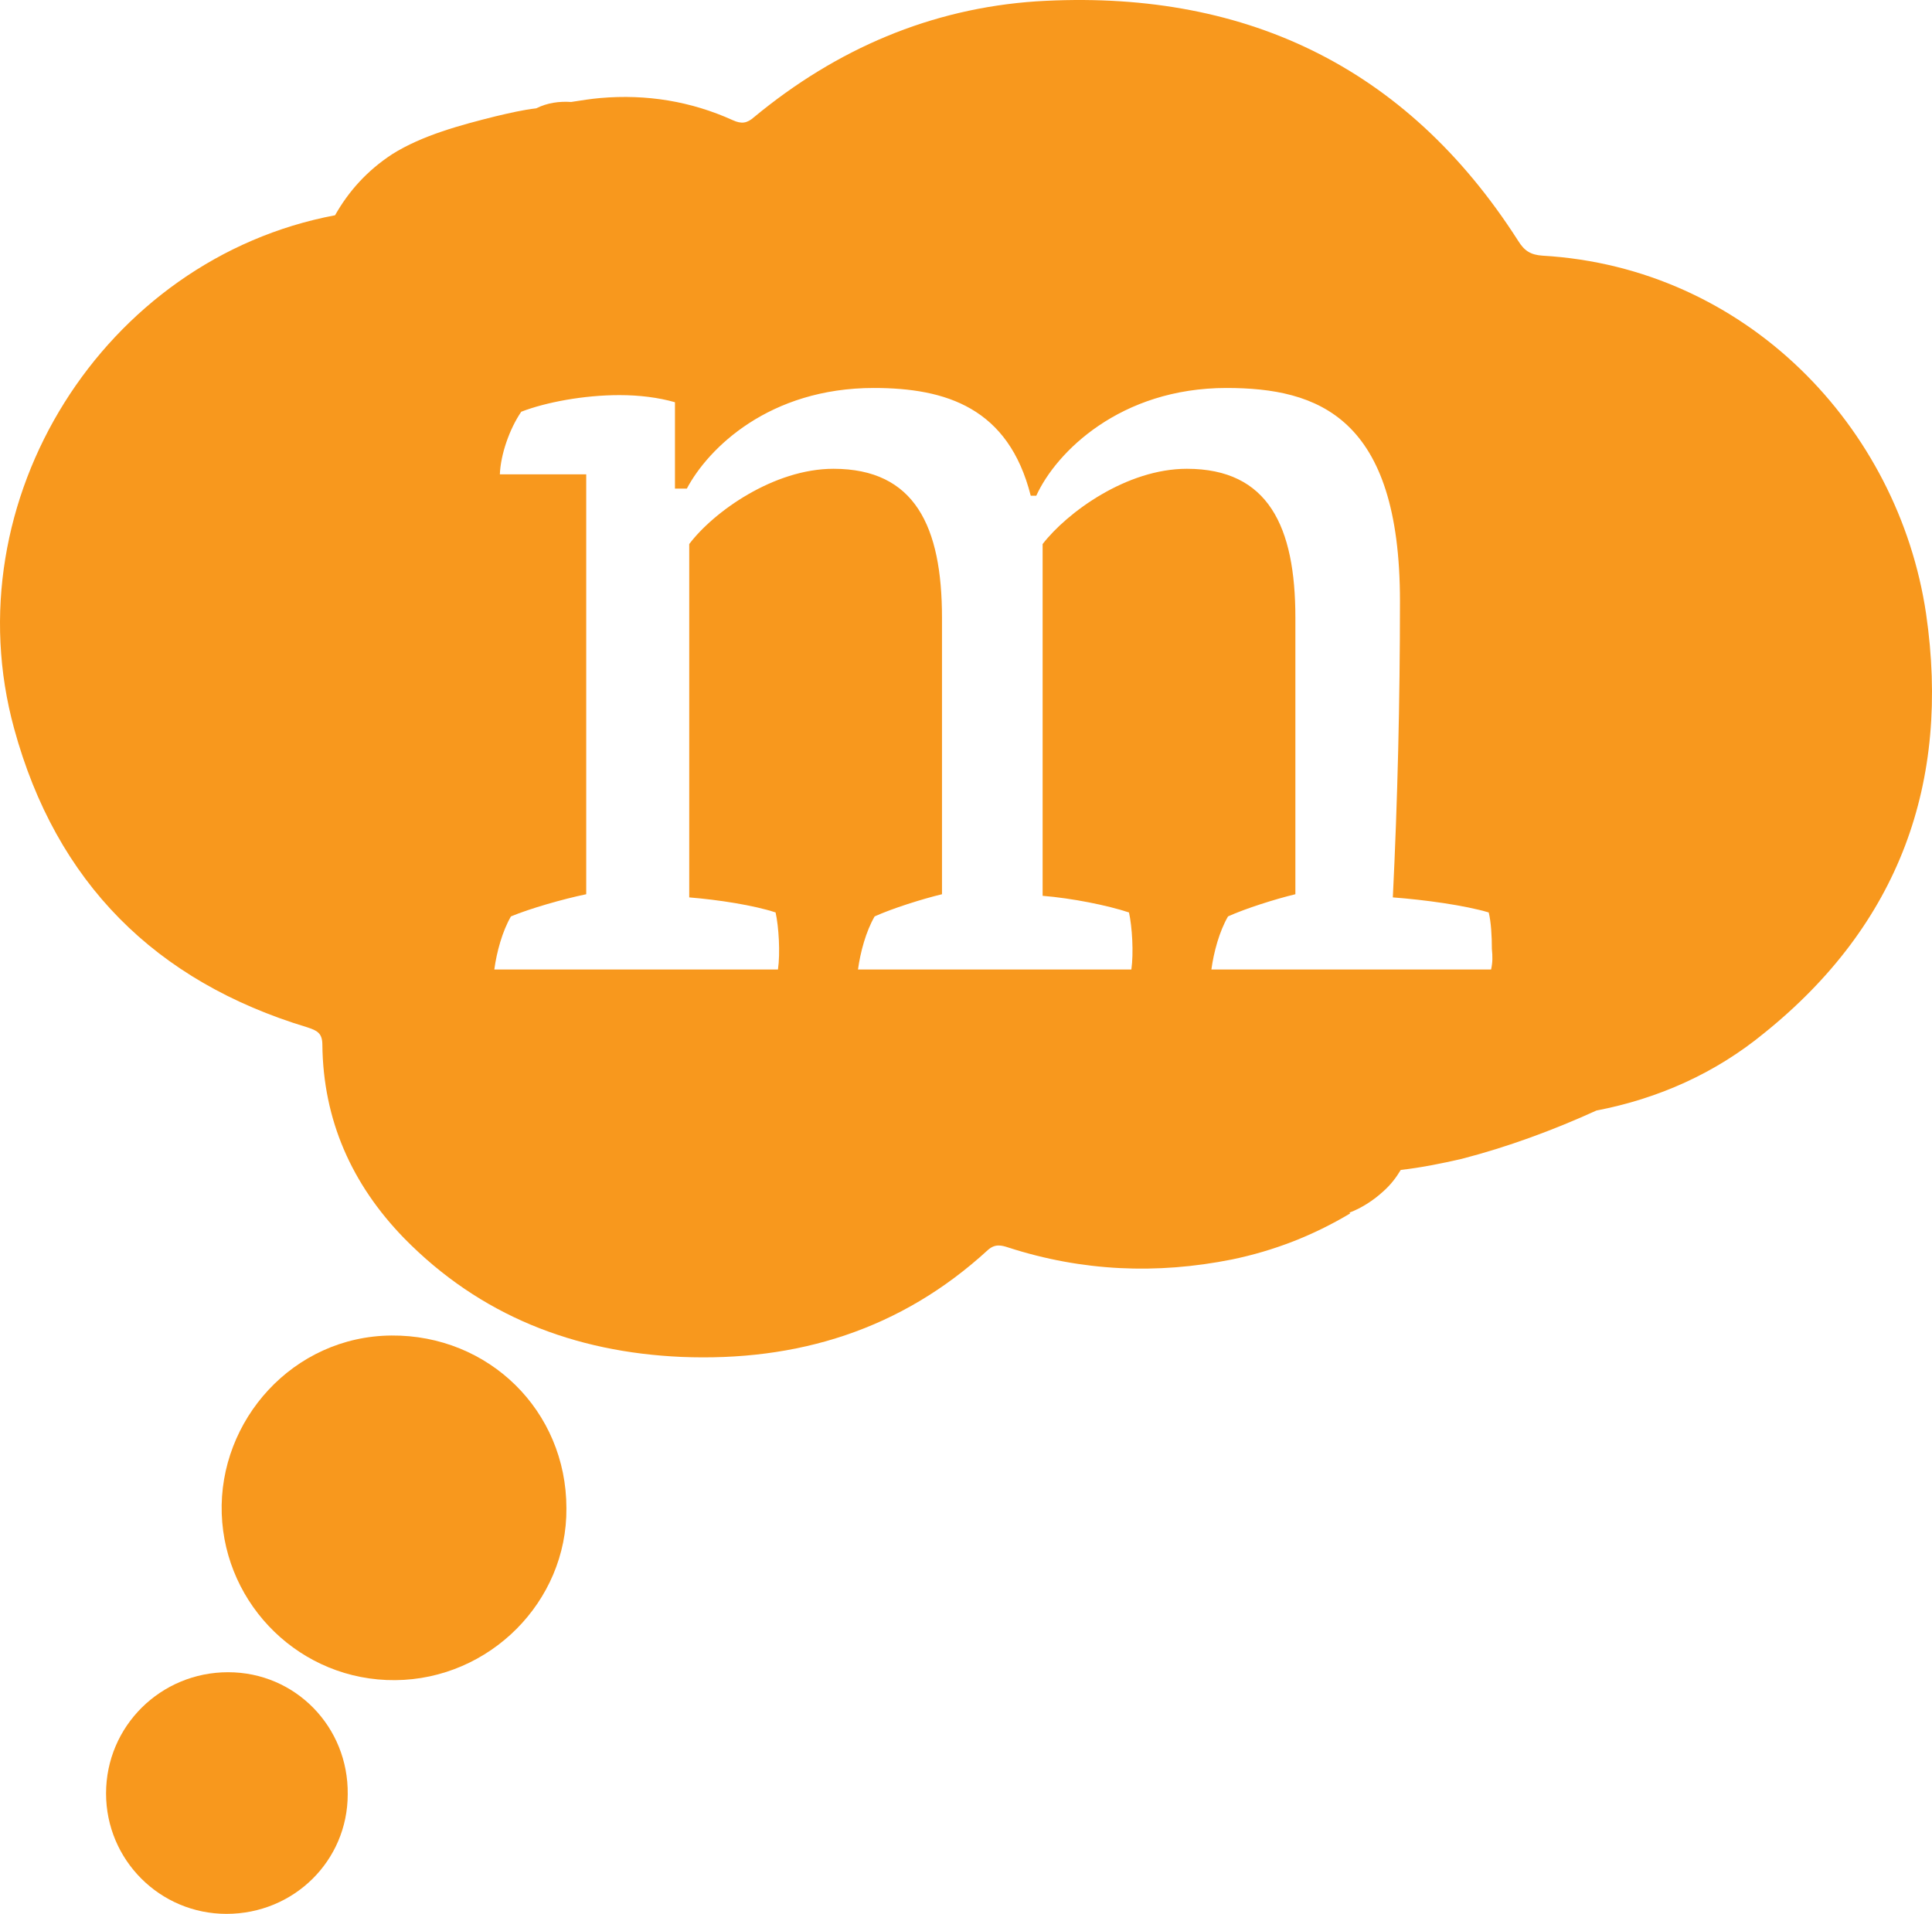<?xml version="1.0" encoding="UTF-8" standalone="no"?>
<!-- Created with Inkscape (http://www.inkscape.org/) -->

<svg
   xmlns:dc="http://purl.org/dc/elements/1.1/"
   xmlns:cc="http://creativecommons.org/ns#"
   xmlns:rdf="http://www.w3.org/1999/02/22-rdf-syntax-ns#"
   xmlns:svg="http://www.w3.org/2000/svg"
   xmlns="http://www.w3.org/2000/svg"
   xmlns:sodipodi="http://sodipodi.sourceforge.net/DTD/sodipodi-0.dtd"
   xmlns:inkscape="http://www.inkscape.org/namespaces/inkscape"
   width="243.831"
   height="241.571"
   id="svg3366"
   version="1.1"
   inkscape:version="0.48.5 r10040"
   sodipodi:docname="New document 4">
  <defs
     id="defs3368" />
  <sodipodi:namedview
     id="base"
     pagecolor="#ffffff"
     bordercolor="#666666"
     borderopacity="1.0"
     inkscape:pageopacity="0.0"
     inkscape:pageshadow="2"
     inkscape:zoom="0.35"
     inkscape:cx="121.91562"
     inkscape:cy="120.78546"
     inkscape:document-units="px"
     inkscape:current-layer="layer1"
     showgrid="false"
     fit-margin-top="0"
     fit-margin-left="0"
     fit-margin-right="0"
     fit-margin-bottom="0"
     inkscape:window-width="525"
     inkscape:window-height="423"
     inkscape:window-x="42"
     inkscape:window-y="75"
     inkscape:window-maximized="0" />
  <g
     inkscape:label="Layer 1"
     inkscape:groupmode="layer"
     id="layer1"
     transform="translate(-253.084,-411.577)">
    <g
       transform="translate(-417.431,-356.052)"
       id="g135">
      <path
         style="fill:#f8981d"
         inkscape:connector-curvature="0"
         d="m 913.6,845.1 c -3.5,-23.6 -22.7,-43.7 -48.4,-45.2 -1.5,-0.1 -2.3,-0.6 -3.1,-1.9 -14.2,-22.2 -34.9,-31.8 -60.8,-30.2 -13.3,0.9 -25.2,6 -35.6,14.6 -0.9,0.8 -1.6,0.9 -2.7,0.4 -5.3,-2.4 -10.9,-3.3 -16.7,-2.8 -1.2,0.1 -2.4,0.3 -3.7,0.5 -1.5,-0.1 -3,0.1 -4.4,0.8 -1.7,0.2 -3.4,0.6 -5.1,1 -4.4,1.1 -9.3,2.4 -13.1,4.8 -3.2,2.1 -5.5,4.7 -7.2,7.7 0,0 0,0 0,0 -29.2,5.5 -48.4,36 -40.5,64.8 5.3,19.4 17.8,31.9 37,37.7 1.2,0.4 1.9,0.7 1.9,2.2 0.1,9.5 3.7,17.6 10.3,24.4 9.6,9.8 21.5,14.4 35,15 14.6,0.6 27.7,-3.4 38.7,-13.5 0.9,-0.8 1.7,-0.6 2.6,-0.3 9.3,3 18.7,3.4 28.2,1.5 5.3,-1.1 10.2,-3 14.9,-5.8 0,-0.1 -0.1,-0.1 -0.1,-0.1 1.6,-0.6 3.1,-1.6 4.3,-2.7 0.9,-0.8 1.6,-1.7 2.2,-2.7 2.6,-0.3 5.1,-0.8 7.7,-1.4 5.8,-1.5 11.5,-3.6 17,-6.1 7.8,-1.5 15,-4.7 21.2,-9.8 17,-13.7 23.5,-31.6 20.4,-52.9 z M 858.7,890 h -35.3 c 0.3,-2.2 1,-4.8 2.1,-6.7 2.2,-1 6,-2.2 8.5,-2.8 v -34.9 c 0,-11.5 -3.4,-18.8 -13.7,-18.8 -7.6,0 -15.1,5.5 -18.2,9.5 v 44.4 c 3.7,0.3 8.2,1.2 10.9,2.1 0.4,1.8 0.6,5.1 0.3,7.2 h -34.5 c 0.3,-2.2 1,-4.8 2.1,-6.7 2.2,-1 6,-2.2 8.5,-2.8 v -34.9 c 0,-11.5 -3.4,-18.8 -13.7,-18.8 -7.5,0 -15.1,5.4 -18.2,9.5 v 44.6 c 3.7,0.3 8.2,1 10.9,1.9 0.4,1.8 0.6,5.1 0.3,7.2 h -35.8 c 0.3,-2.2 1,-4.8 2.1,-6.7 2.4,-1 6.6,-2.2 9.5,-2.8 v -53 h -10.9 c 0.1,-2.5 1.2,-5.7 2.7,-7.9 3.1,-1.2 7.9,-2.1 12.4,-2.1 2.5,0 4.9,0.3 7,0.9 v 10.9 h 1.5 c 2.7,-5.1 10.4,-12.7 23.6,-12.7 9.1,0 17,2.5 19.8,13.6 h 0.7 c 2.5,-5.5 10.6,-13.6 24,-13.6 11.6,0 21.9,3.7 21.9,26.9 0,12.7 -0.3,25.2 -0.9,37.4 4,0.3 9.1,1 12.1,1.9 0.3,1.2 0.4,3 0.4,4.6 0.1,1 0.1,1.7 -0.1,2.6 z"
         id="path137" />
      <path
         style="fill:#f8981d"
         inkscape:connector-curvature="0"
         d="m 719.9,936.2 c -12.4,0.1 -21.8,10.7 -21.4,22.5 0.4,11.6 10,21.1 21.9,21 11.9,-0.1 21.7,-9.9 21.6,-21.7 0,-12.3 -9.8,-21.9 -22.1,-21.8 z"
         id="path139" />
      <path
         style="fill:#f8981d"
         inkscape:connector-curvature="0"
         d="m 699.3,978.7 c -8.5,0 -15.4,6.8 -15.4,15.3 0,8.4 6.8,15.2 15.2,15.2 8.5,0 15.3,-6.7 15.3,-15.1 0.1,-8.5 -6.6,-15.4 -15.1,-15.4 z"
         id="path141" />
    </g>
  </g>
</svg>
